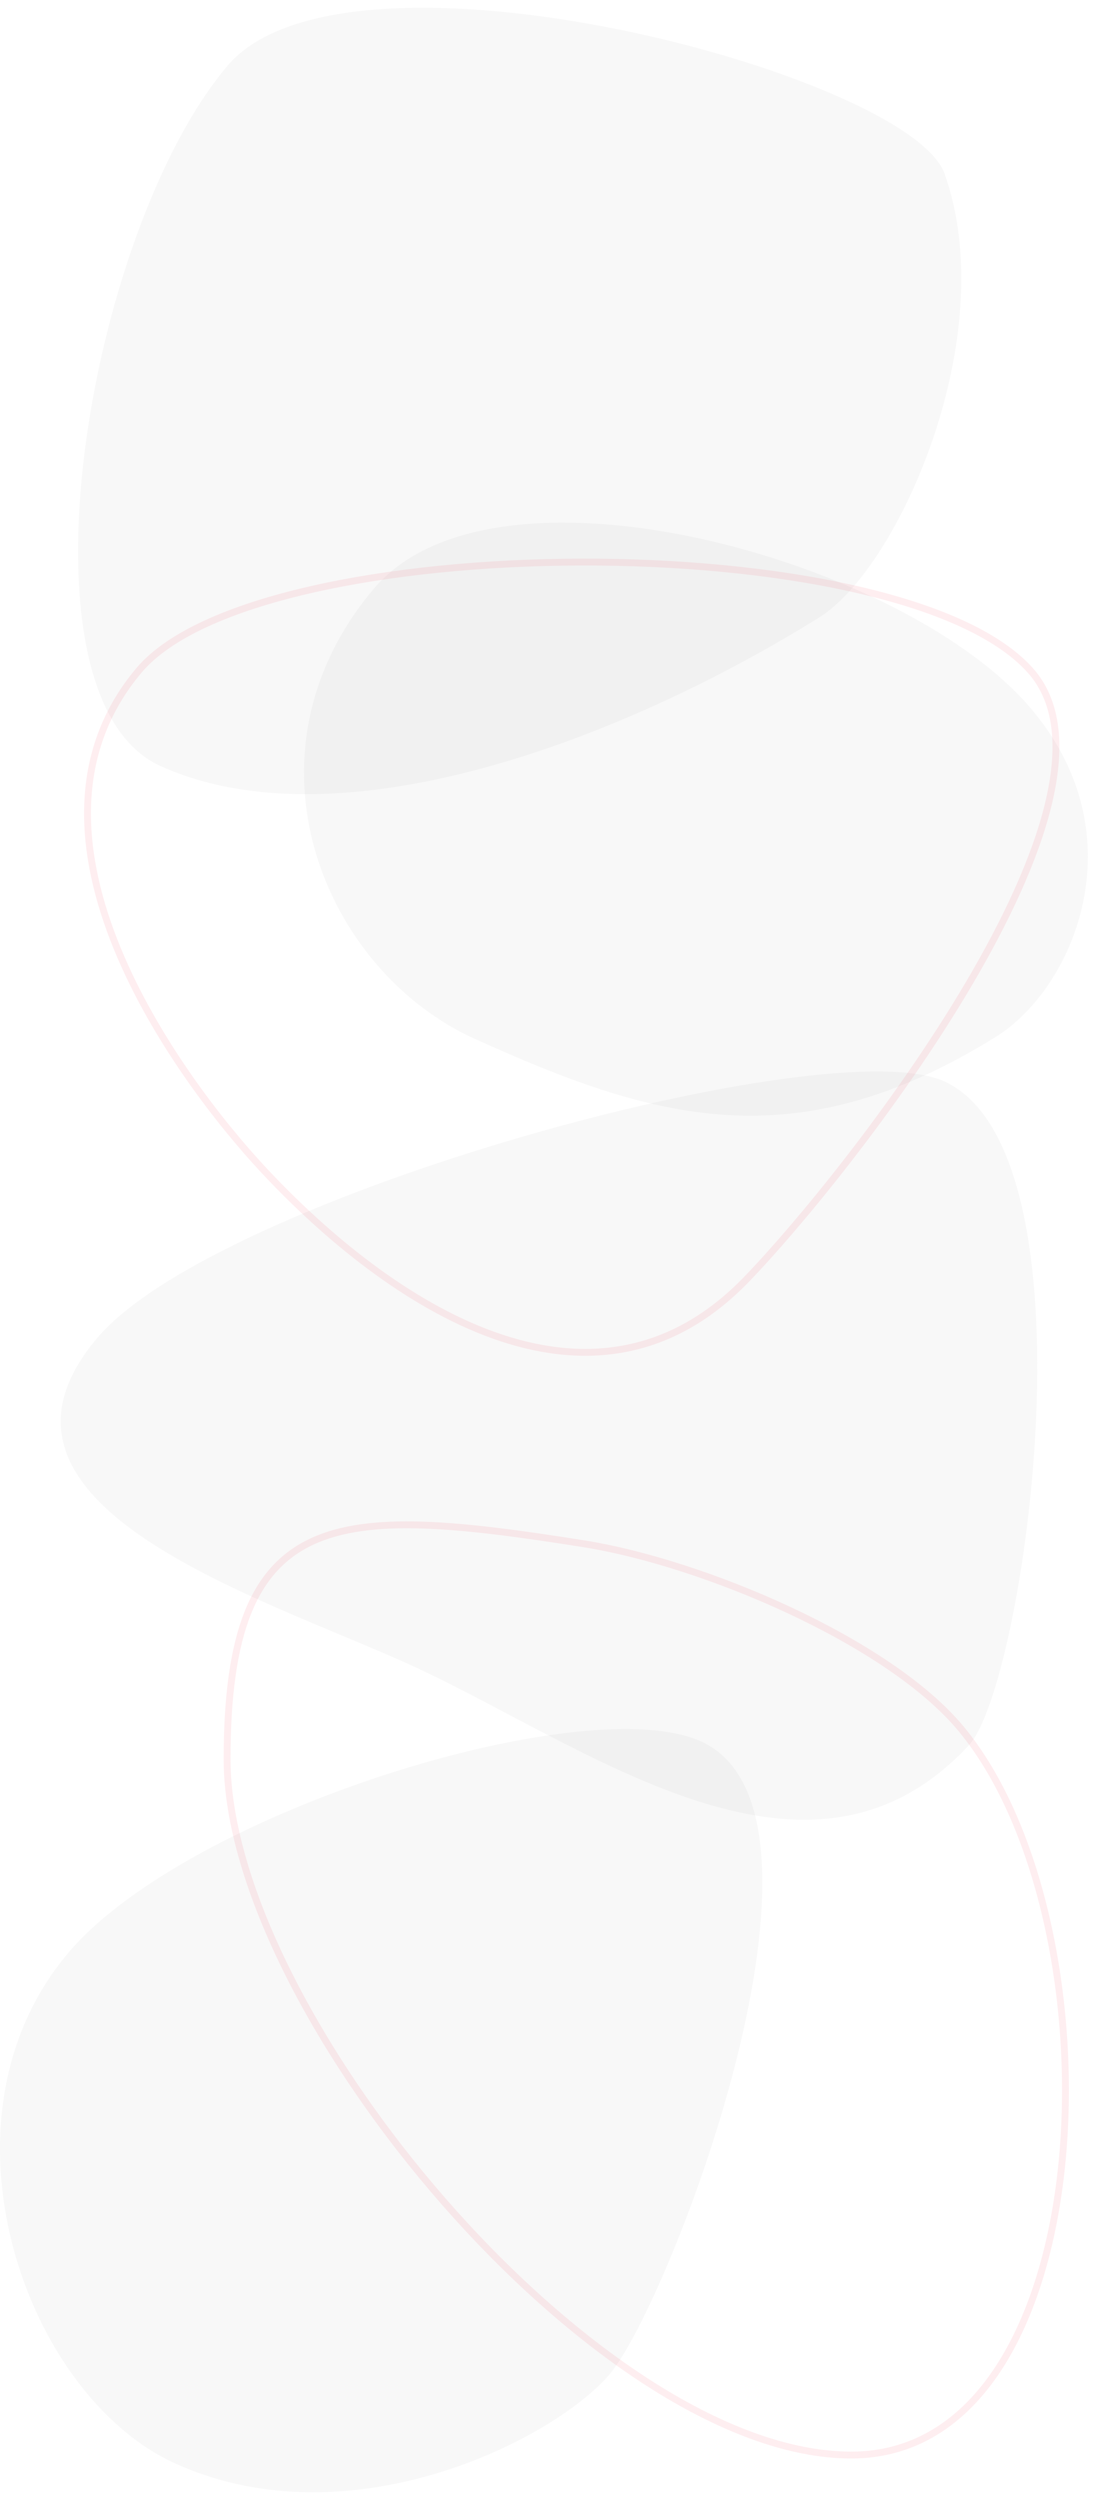<svg xmlns="http://www.w3.org/2000/svg" width="4800" height="10830" viewBox="0 0 4830 10830">
    <defs>
        <style>
            .cls-1{fill:#939598;opacity:0.07;}.cls-2{fill:none;stroke:#e60023;stroke-miterlimit:10;stroke-width:30px;opacity:0.07;}
        </style>
    </defs>
    <path class="cls-1"
          d="M4440.69,1227.43C4692.22,1931.78,4241.43,2946,3894,3162c-882,548.28-2103.66,995.48-2873.74,648C357.92,3511.2,700.91,1481,1311.35,757.87,1833.94,138.8,4285.7,793.4,4440.69,1227.43Z"
          transform="translate(-319.51 -504.15)"/>
    <path class="cls-1"
          d="M4443.33,5186.09c676.43,319.07,347.19,2629.56,103.31,2892.52-706.24,761.45-1681-9.39-2451.14-356.87-662.29-298.84-1962.78-695-1352.34-1418.09C1265.75,5684.58,3945.59,4951.3,4443.33,5186.09Z"
          transform="translate(-319.51 -504.15)"/>
    <path class="cls-1"
          d="M3383.47,8064.24C4059.9,8383.31,3243.75,10500.67,2983,10816c-233,281.74-1127,741.91-1897,394.43C423.66,10911.55,6,9707.78,616.39,8984.65,1139,8365.58,2885.73,7829.45,3383.47,8064.24Z"
          transform="translate(-319.51 -504.15)"/>
    <path class="cls-1"
          d="M4796.16,3534.45c499.42,556.73,216,1239.65-131.48,1455.65-882,548.28-1502.61,356.87-2272.7,9.39-662.29-298.84-1051.82-1239.65-441.39-1962.78C2473.19,2417.63,4223.29,2895.84,4796.16,3534.45Z"
          transform="translate(-319.51 -504.15)"/>
    <path class="cls-2"
          d="M4814.3,3392.17c499.42,556.73-801.39,2205.35-1239.65,2657.33C2898,6747.29,2015.3,6155,1471,5572.48,1101.13,5176.61,315.87,4115.3,926.3,3392.17,1448.9,2773.09,4241.43,2753.56,4814.3,3392.17Z"
          transform="translate(-319.51 -504.15)"/>
    <path class="cls-2"
          d="M4513.79,8007.89c703.84,851.28,624.61,3164.94-480,3164.94S1310.35,9244,1310.35,8139.43s466.26-1112.21,1557.18-939.13C3382.47,7282,4195.48,7622.91,4513.79,8007.89Z"
          transform="translate(-319.51 -504.15)"/>
</svg>
